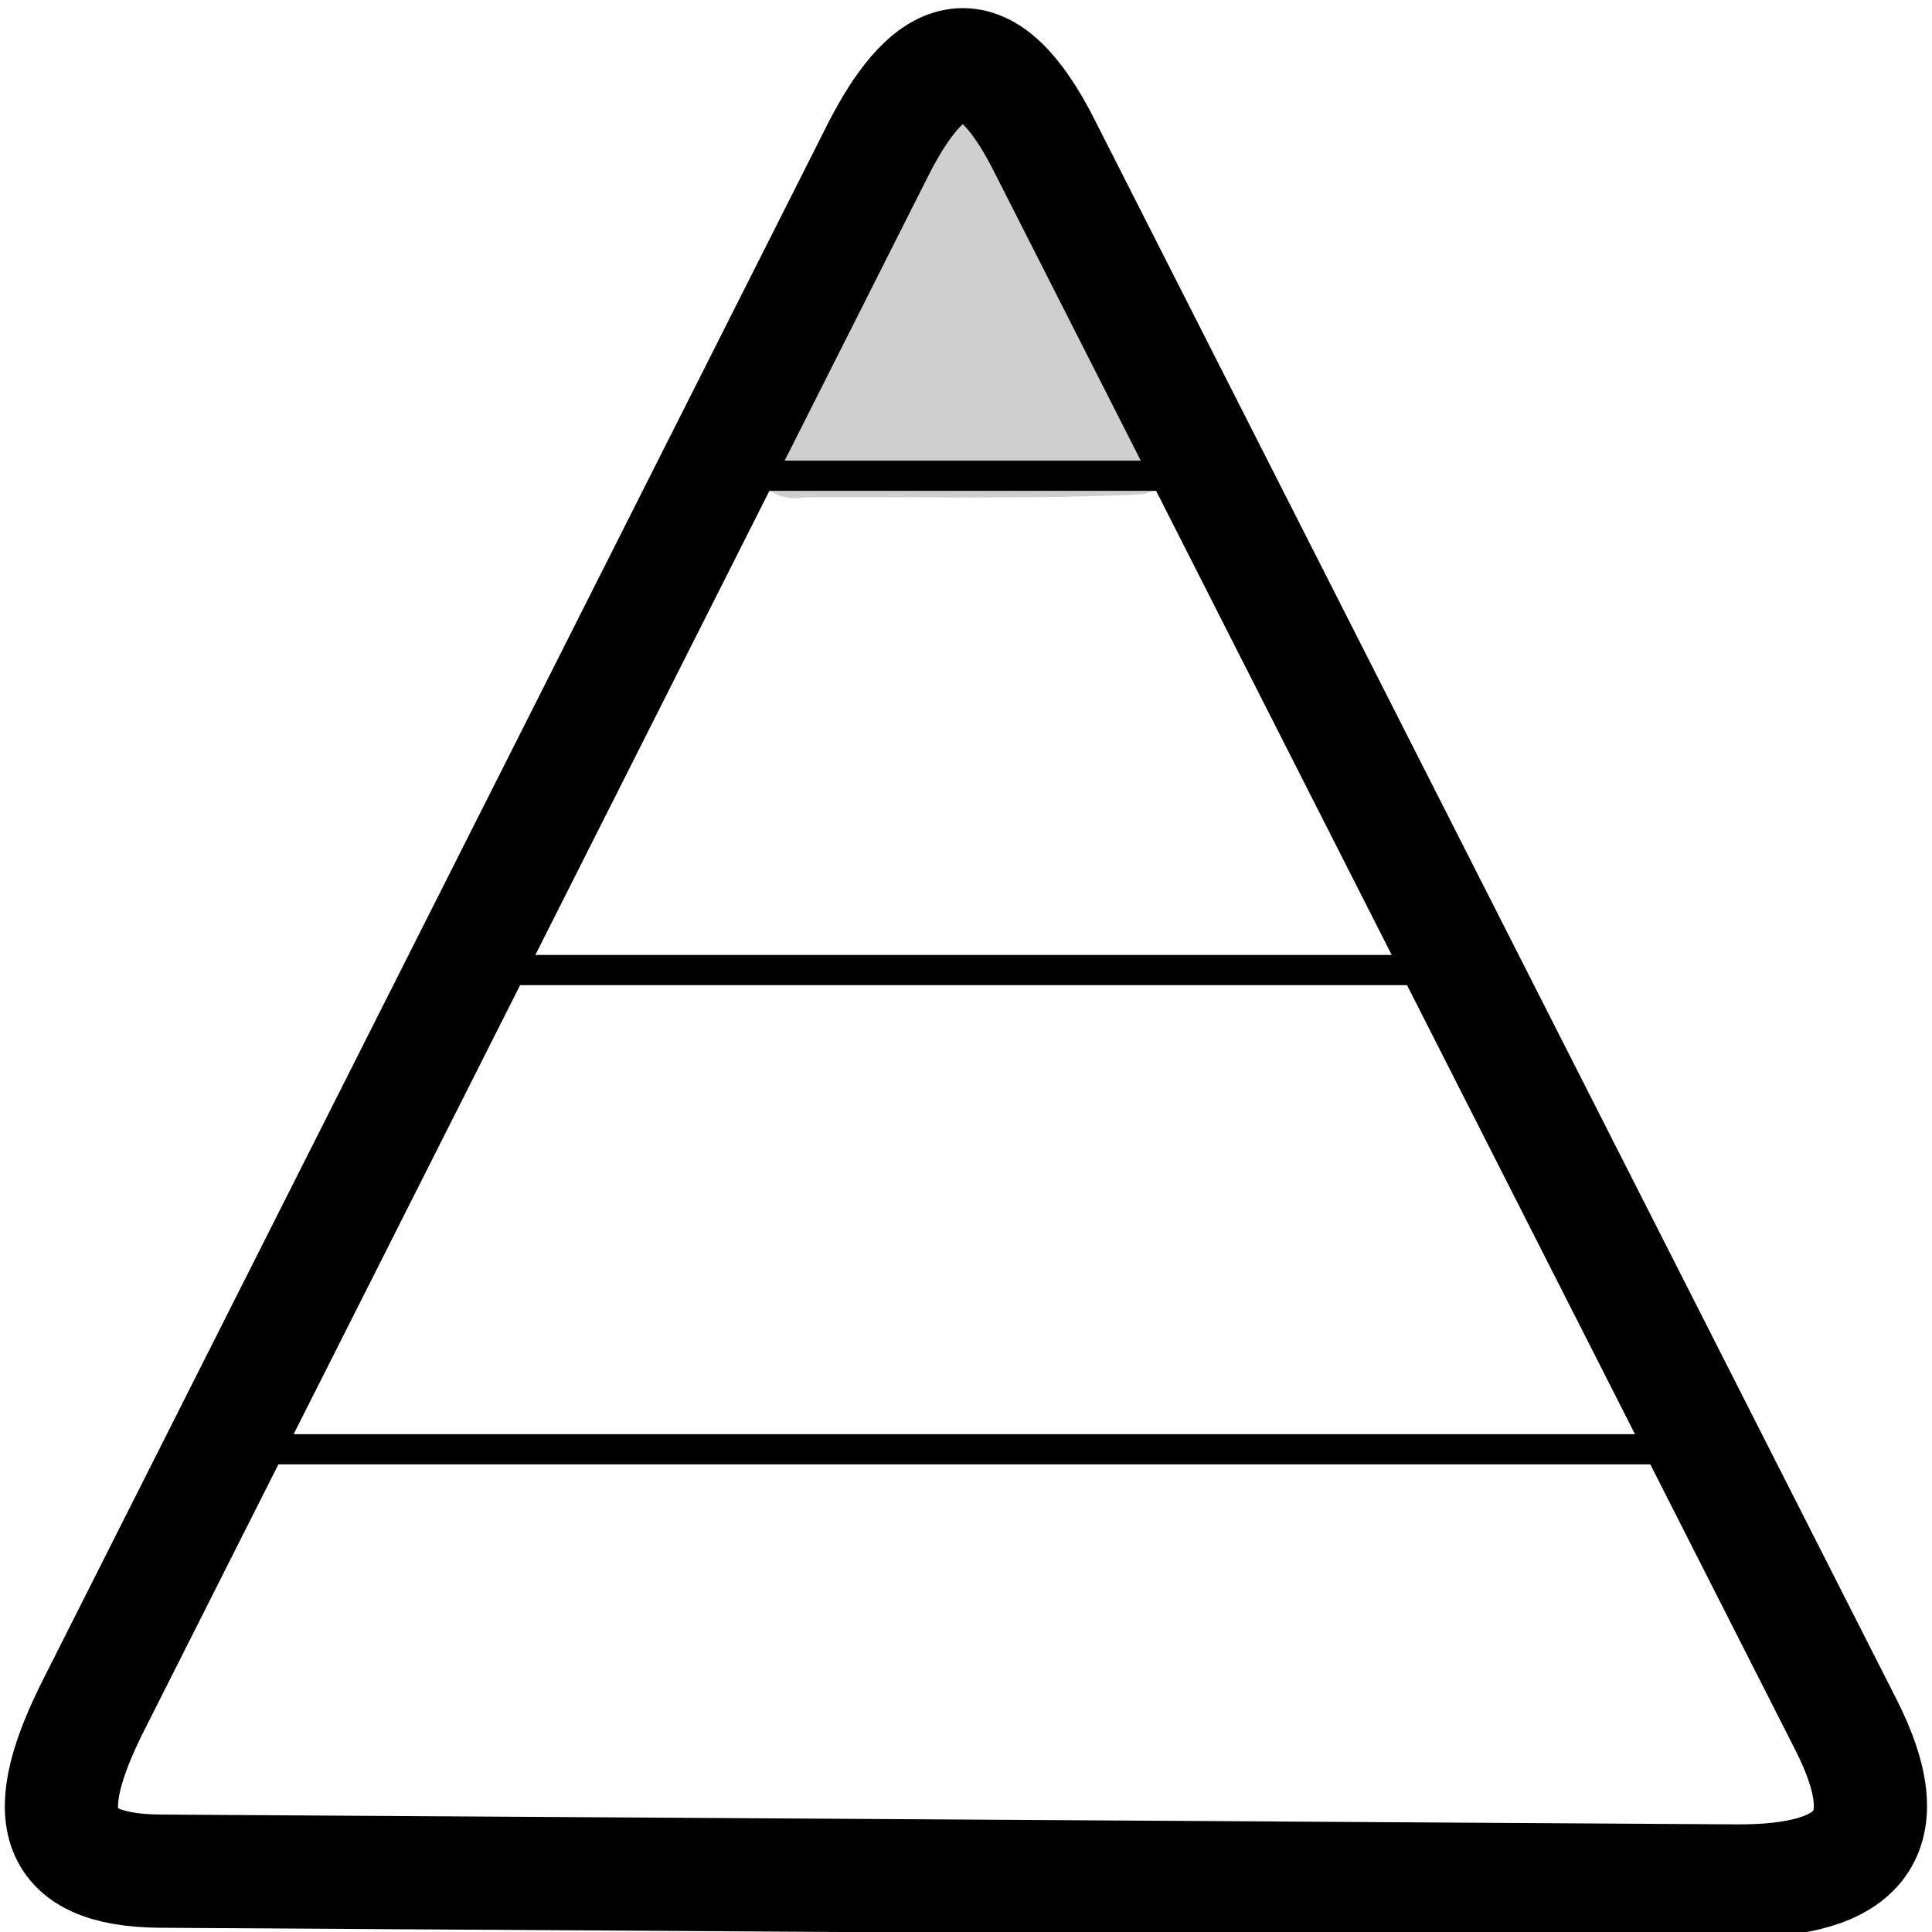 <?xml version="1.0"?>
<!DOCTYPE svg PUBLIC "-//W3C//DTD SVG 1.1//EN" "http://www.w3.org/Graphics/SVG/1.1/DTD/svg11.dtd">
<svg xmlns:svg="http://www.w3.org/2000/svg" xmlns="http://www.w3.org/2000/svg" width="256" height="256" viewBox="0 0 256 256" version="1.1"><style>.s0{fill:none;stroke-width:4;stroke:#000;}</style><path d="m125.1 12.5c-5.2 4.7-7.3 11.8-10.8 17.7-4.8 9.8-10.2 19.5-14.5 29.4-1.3 3.9 3 7.1 6.7 6.3 15-0.1 30 0.3 44.9-0.4 4.1-0.8 5.1-5.9 2.8-9-7.1-13.9-13.9-28.1-21.6-41.7-1.5-2.7-4.5-3.8-7.3-2.4z" style="fill:#a0a0a0;opacity:0.5"/><g transform="translate(0,-796.362)"><path d="M116.4 816.1 12.4 1022.3c-7.1 14.1-6.1 21.9 8.9 22l208.7 1.3c16.8 0.1 21.9-6.3 14.6-20.7L138.4 815.7c-7.6-15.1-14.8-13.7-22 0.4z" style="fill:none;stroke-linecap:round;stroke-width:15;stroke:#000"/><path d="m26.5 988.4 202 0M58.5 924.9l137.5 0M91.5 859.4l72.5 0" class="s0"/></g></svg>